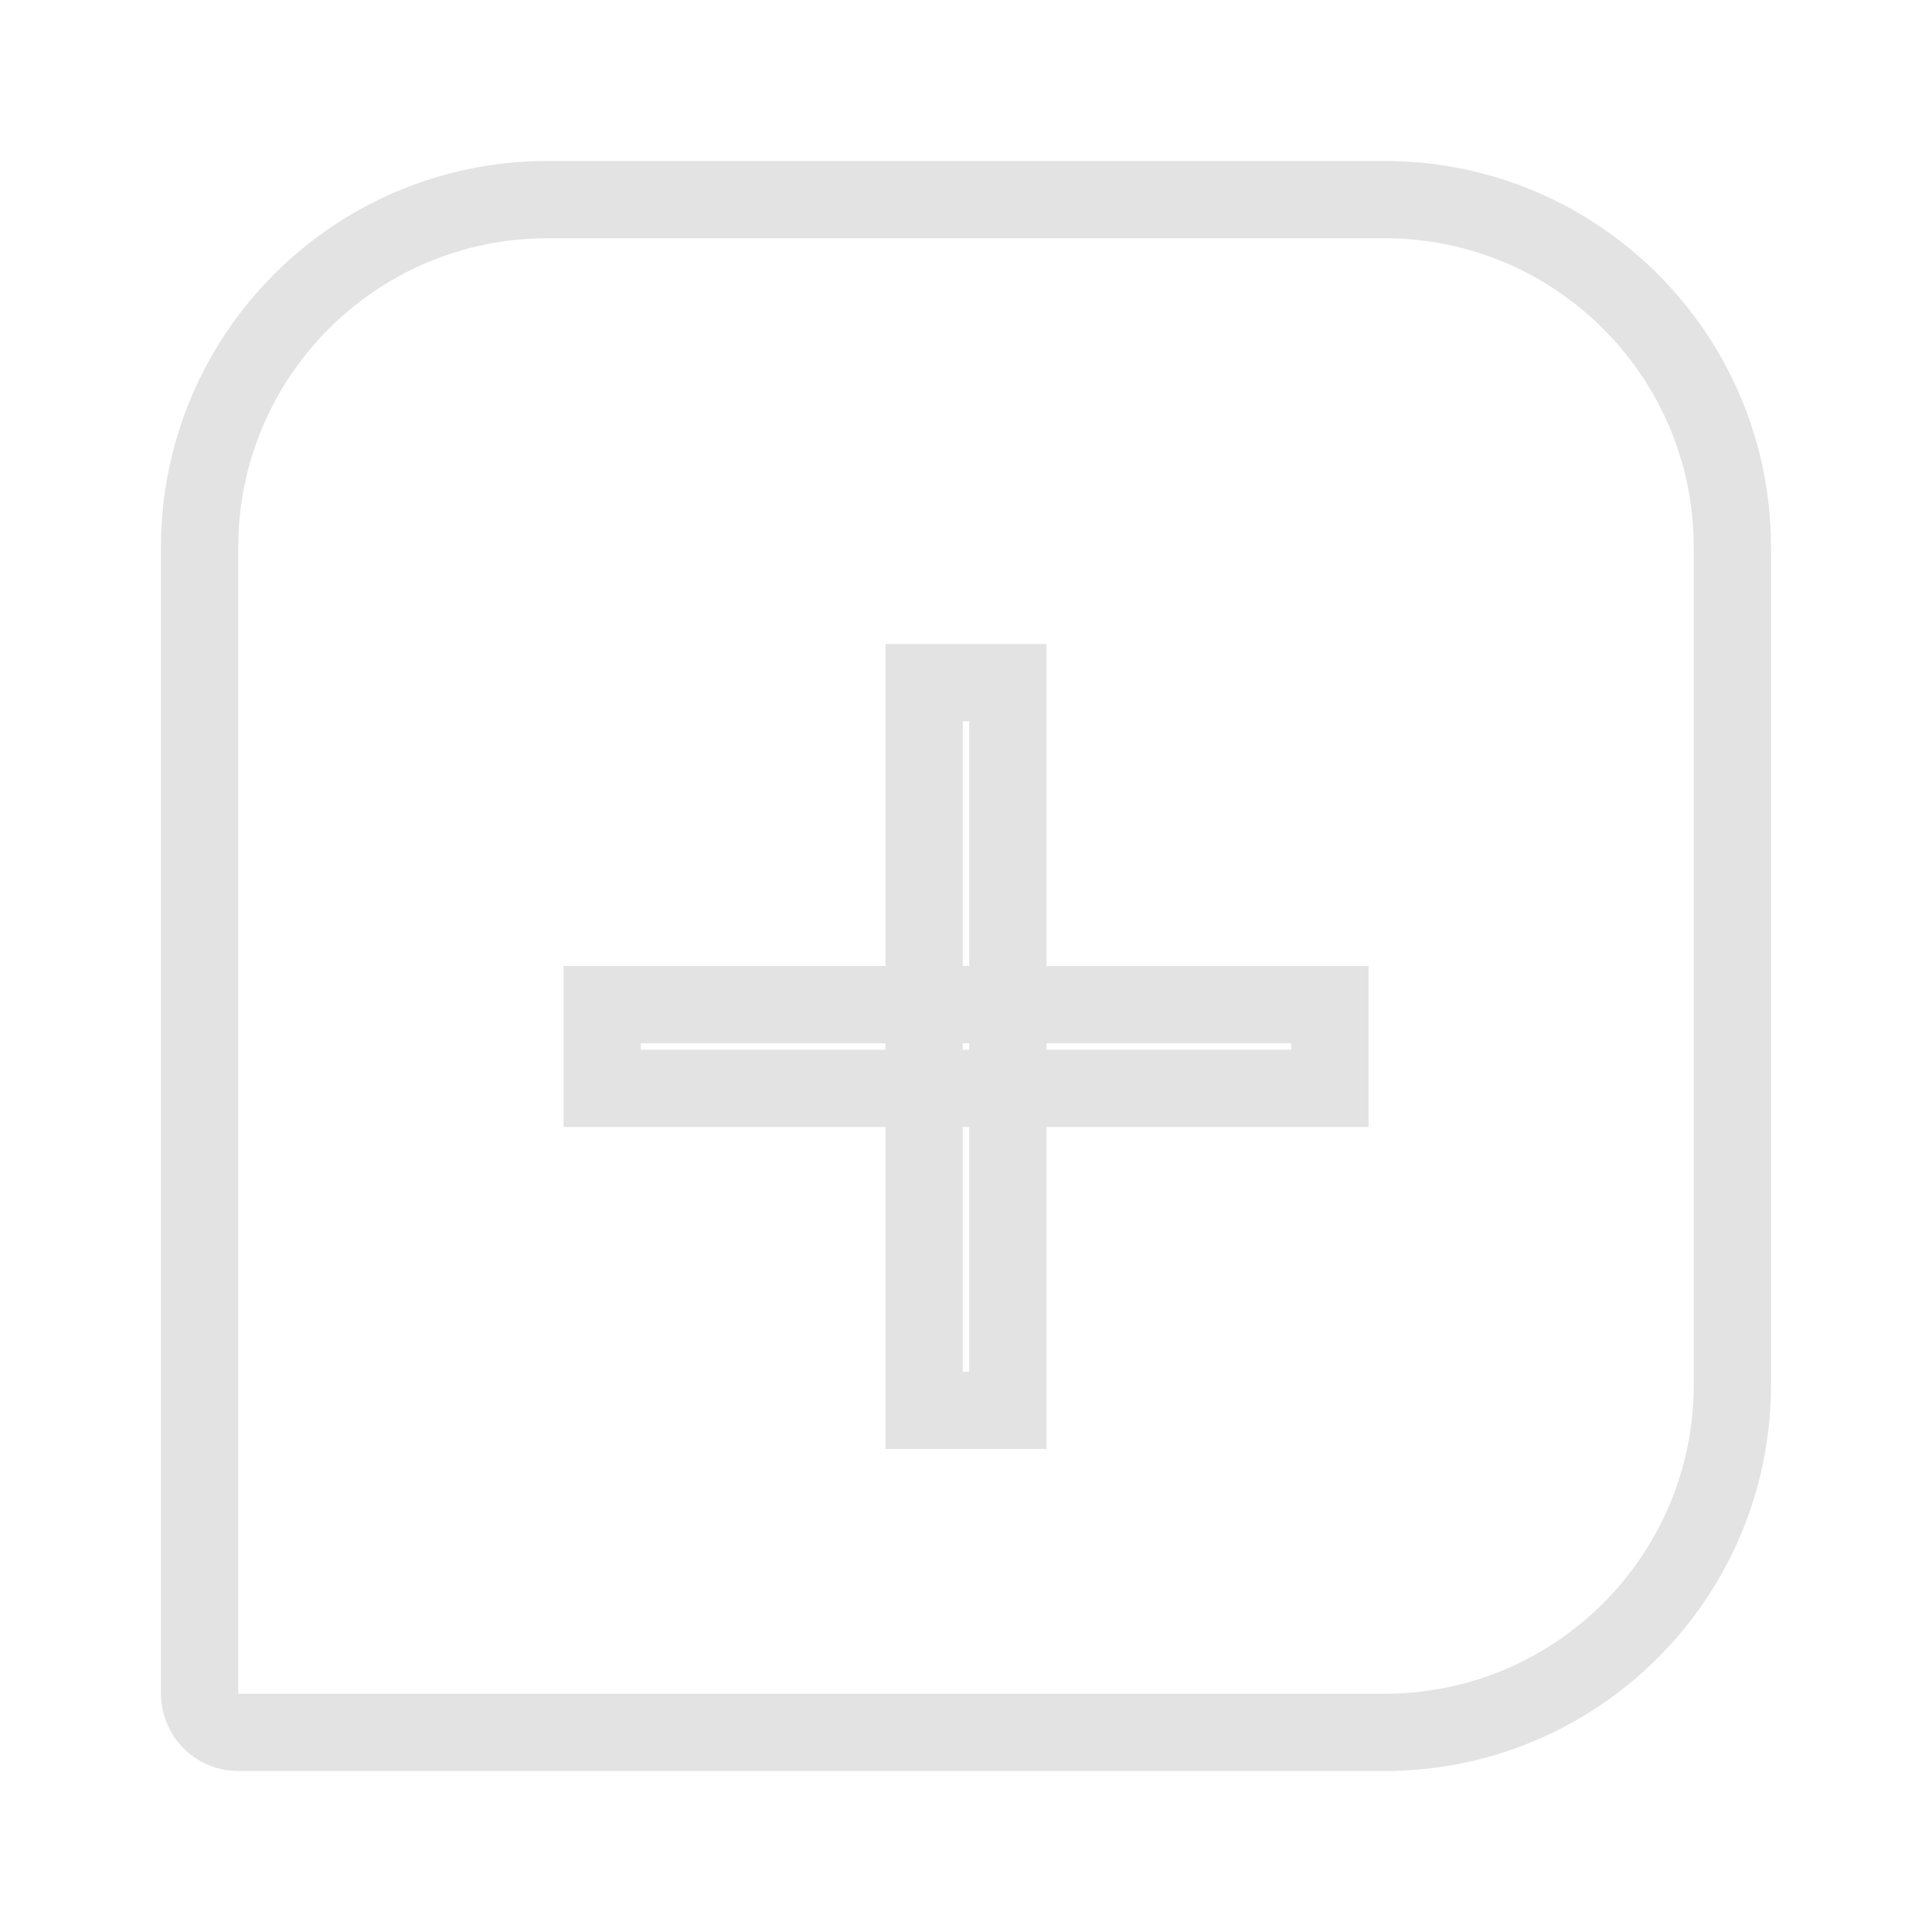 <svg width="25" height="25" viewBox="0 0 25 25" fill="none" xmlns="http://www.w3.org/2000/svg">
<rect x="11.958" y="8.833" width="1.083" height="9.417" stroke="#E3E3E3"/>
<rect x="7.792" y="14.083" width="1.083" height="9.417" transform="rotate(-90 7.792 14.083)" stroke="#E3E3E3"/>
<path d="M7.083 2.583H17.917C20.402 2.583 22.417 4.598 22.417 7.083V17.917C22.417 20.402 20.402 22.417 17.917 22.417H3.083C2.807 22.417 2.583 22.193 2.583 21.917V7.083C2.583 4.598 4.598 2.583 7.083 2.583Z" stroke="#E3E3E3"/>
</svg>
